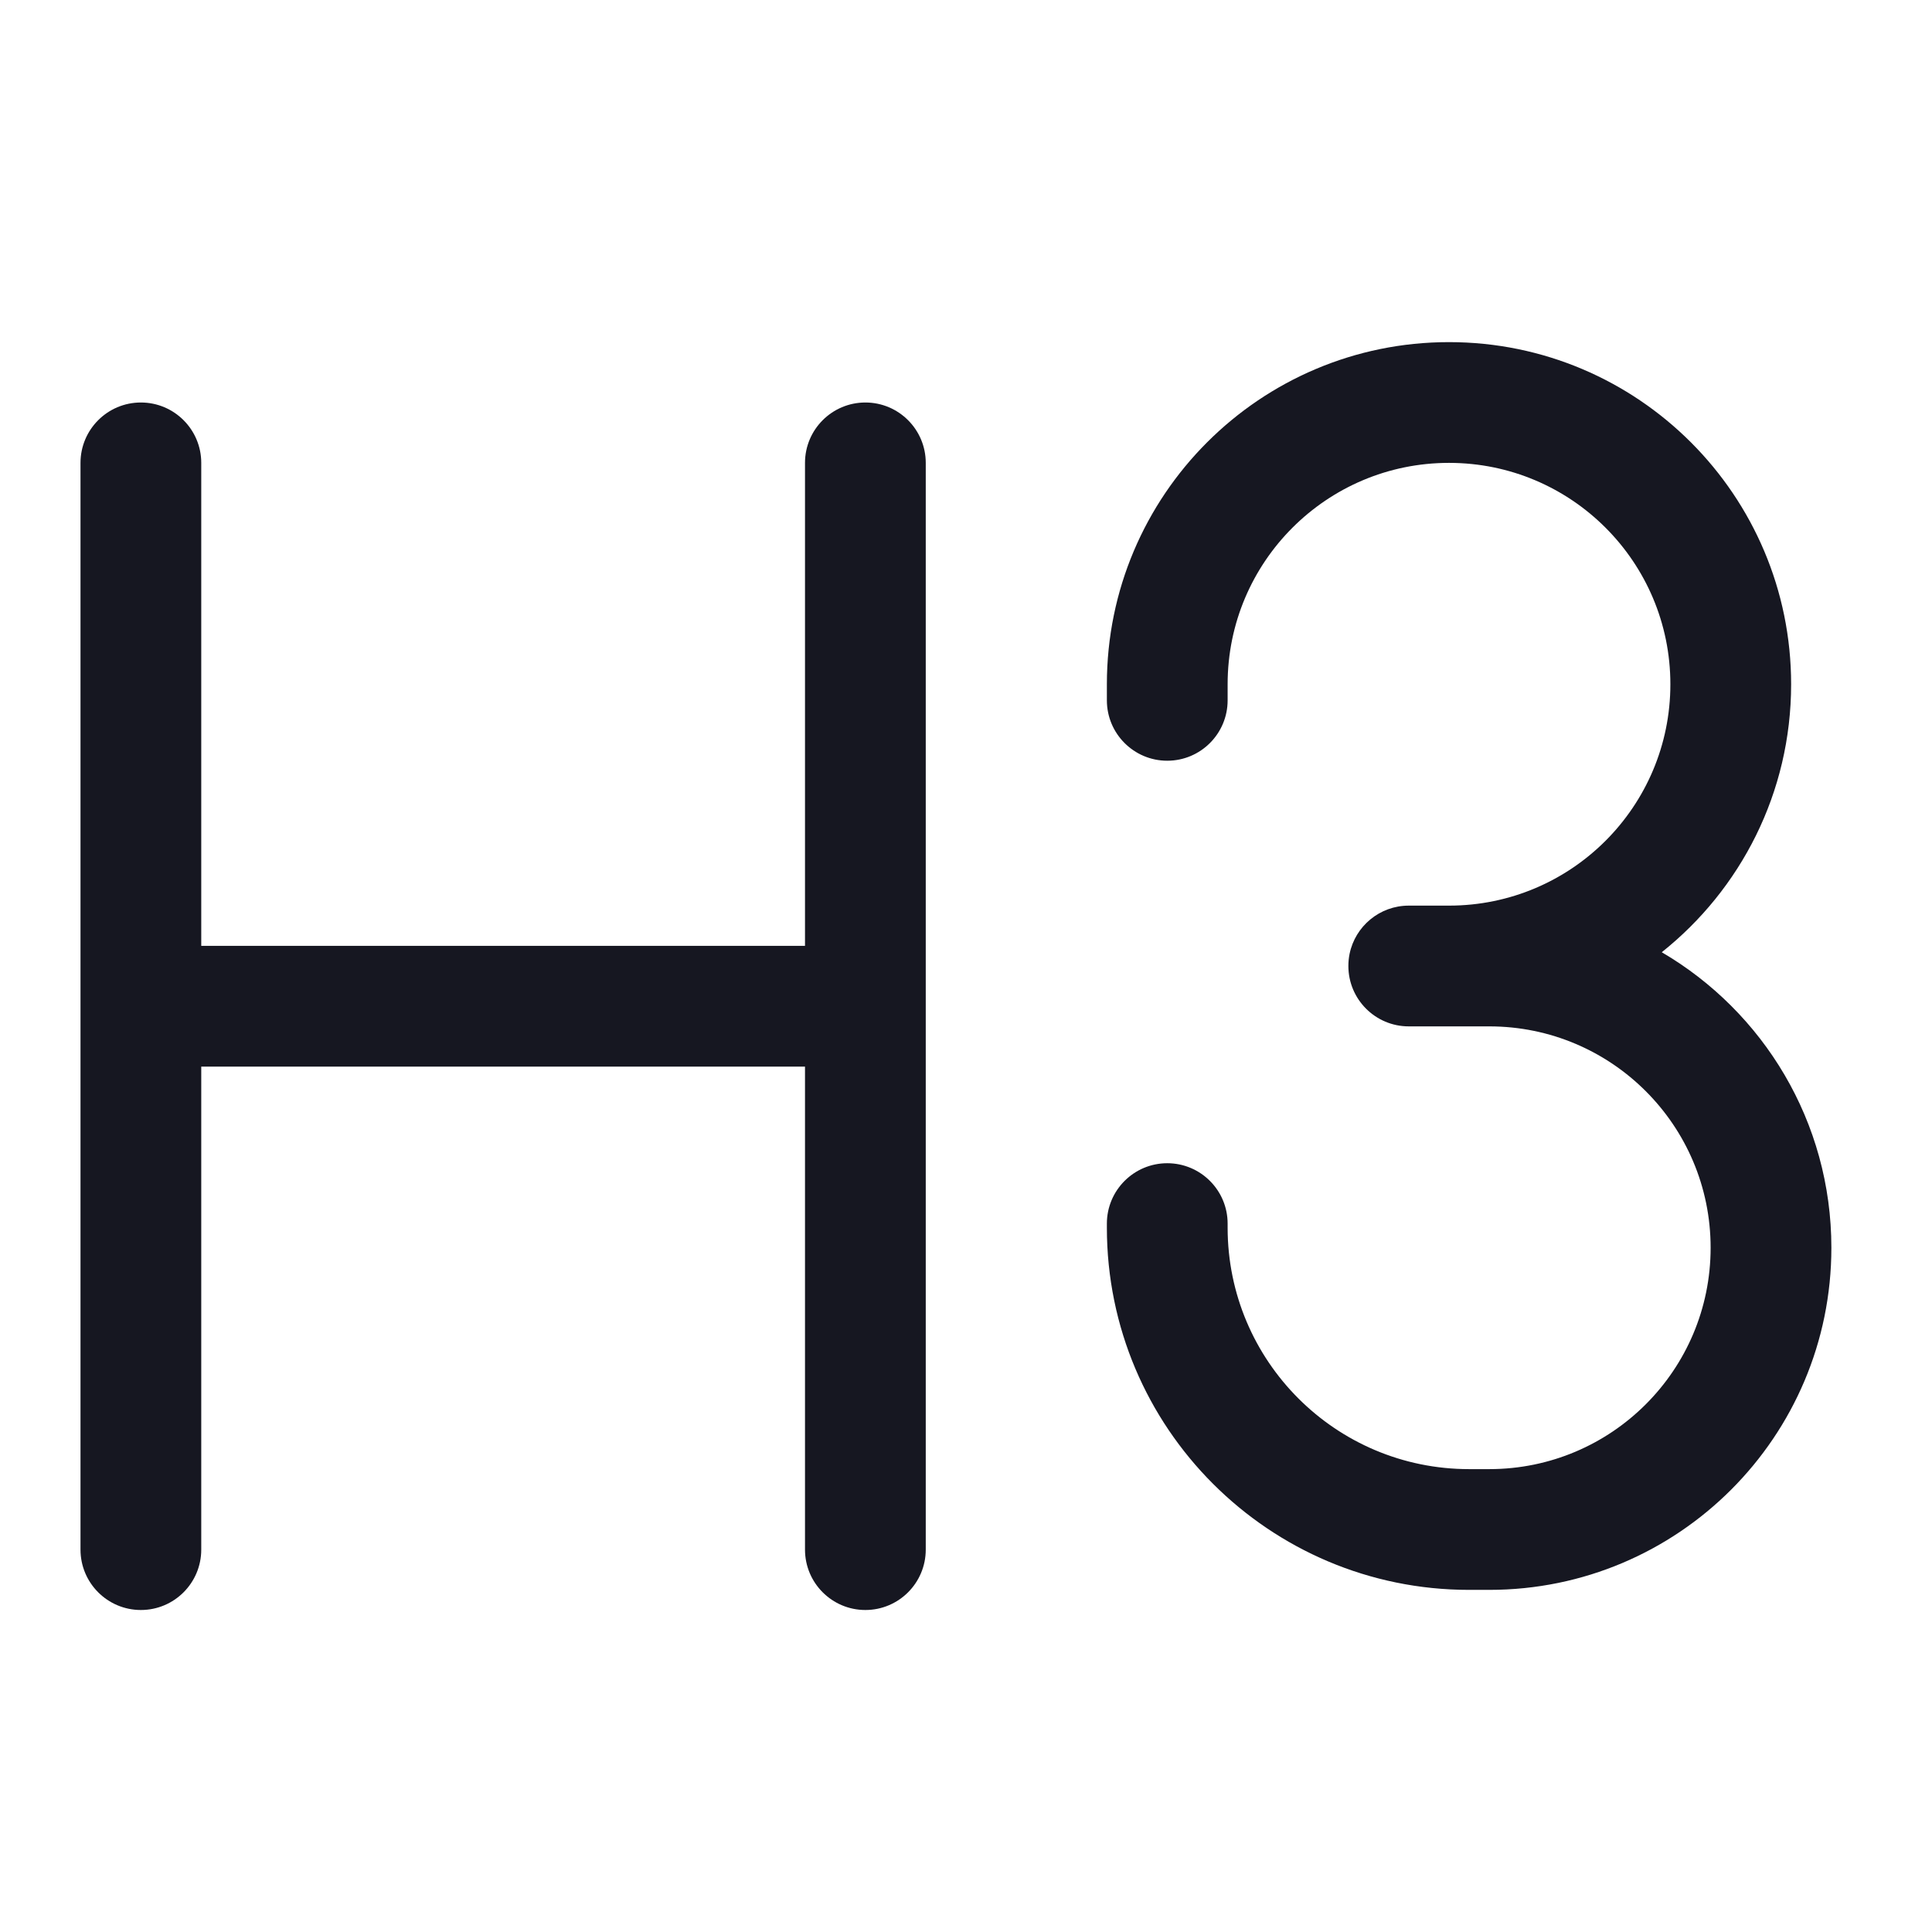 <svg width="24" height="24" viewBox="0 0 24 24" fill="none" xmlns="http://www.w3.org/2000/svg">
<path fill-rule="evenodd" clip-rule="evenodd" d="M18 5.75C16.481 5.75 15.25 6.981 15.25 8.5V8.7C15.25 9.114 14.914 9.45 14.5 9.45C14.086 9.45 13.75 9.114 13.75 8.7V8.5C13.75 6.153 15.653 4.25 18 4.25C20.347 4.25 22.25 6.153 22.25 8.5C22.25 9.848 21.622 11.05 20.643 11.829C21.903 12.566 22.75 13.934 22.75 15.5C22.75 17.847 20.847 19.75 18.5 19.75H18.25C15.765 19.75 13.75 17.735 13.75 15.25V15.2C13.75 14.786 14.086 14.45 14.5 14.45C14.914 14.45 15.25 14.786 15.25 15.2V15.25C15.25 16.907 16.593 18.25 18.25 18.25H18.5C20.019 18.25 21.25 17.019 21.25 15.5C21.25 13.981 20.019 12.75 18.5 12.75H18H17.5C17.086 12.75 16.75 12.414 16.75 12C16.75 11.948 16.755 11.898 16.765 11.849C16.835 11.507 17.138 11.25 17.5 11.25H18C18 11.25 18.001 11.25 18.002 11.25C19.52 11.249 20.75 10.018 20.75 8.5C20.75 6.981 19.519 5.75 18 5.75ZM1.75 5C2.164 5 2.5 5.336 2.5 5.75V11.75H10V5.75C10 5.336 10.336 5 10.75 5C11.164 5 11.5 5.336 11.5 5.75V19.25C11.5 19.664 11.164 20 10.75 20C10.336 20 10 19.664 10 19.25V13.25H2.5V19.25C2.5 19.664 2.164 20 1.75 20C1.336 20 1 19.664 1 19.25V5.75C1 5.336 1.336 5 1.75 5Z" fill="#161721"/>
</svg>
